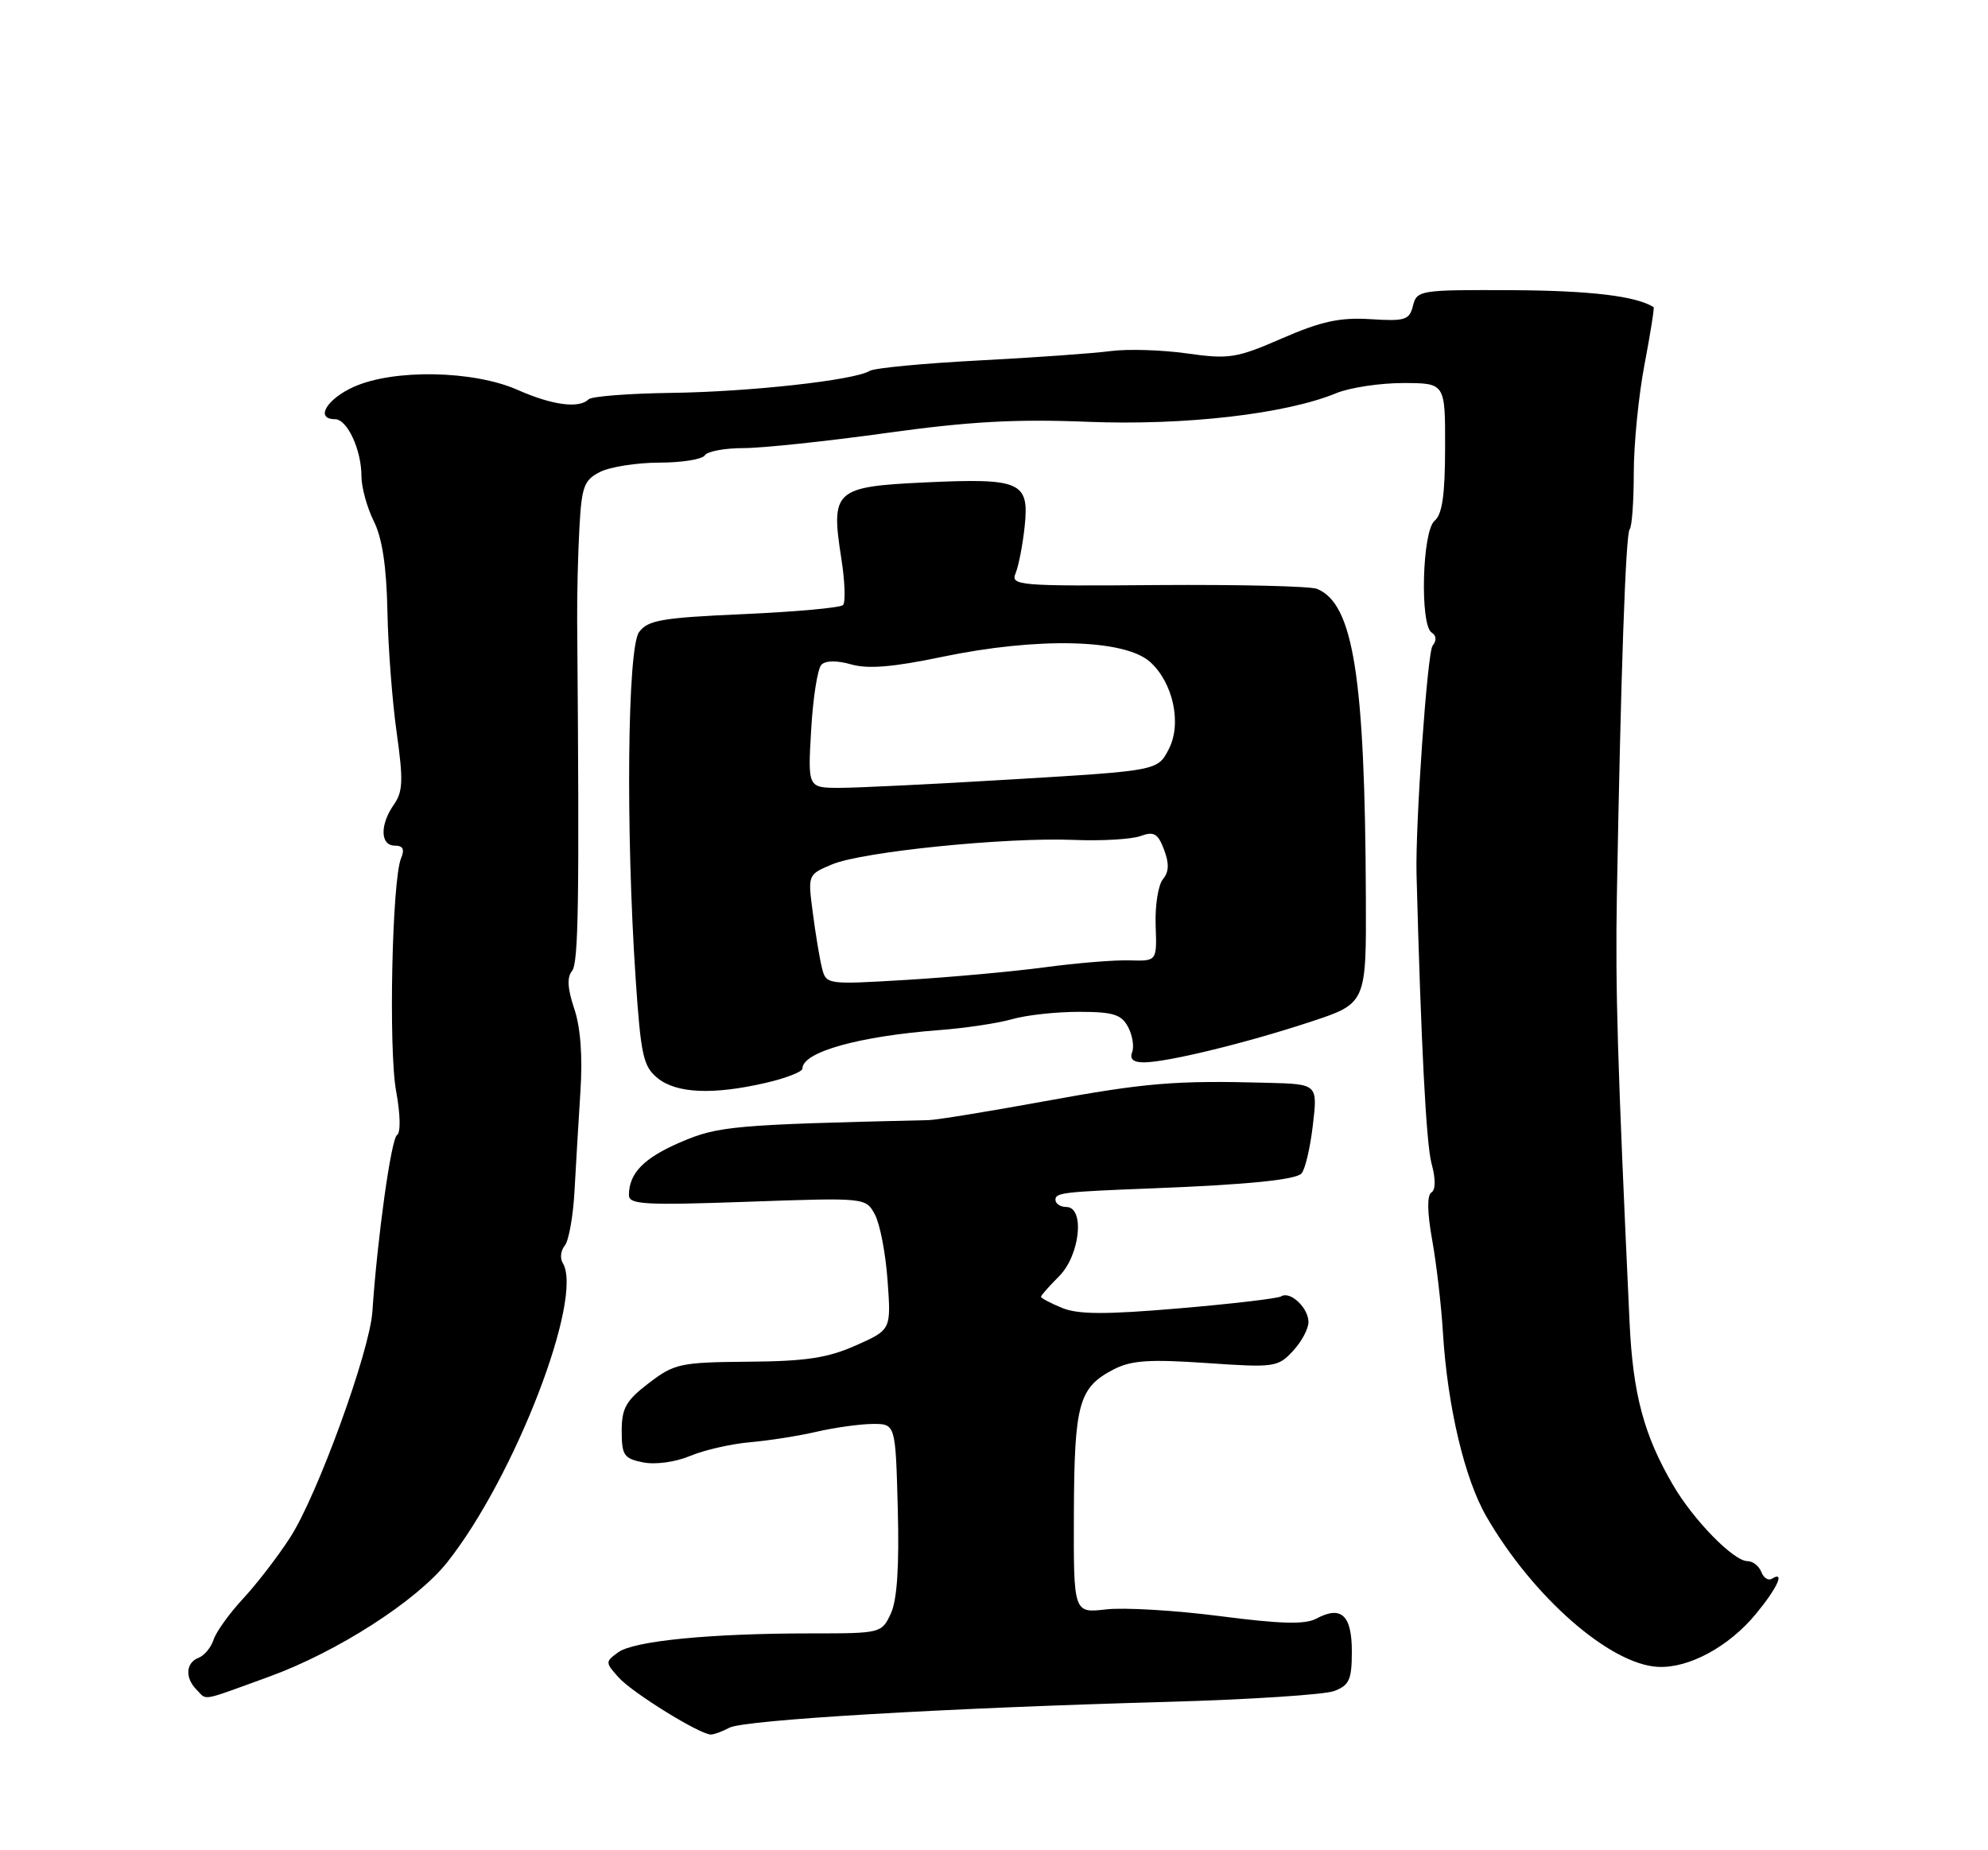 <?xml version="1.0" encoding="UTF-8" standalone="no"?>
<!DOCTYPE svg PUBLIC "-//W3C//DTD SVG 1.1//EN" "http://www.w3.org/Graphics/SVG/1.1/DTD/svg11.dtd" >
<svg xmlns="http://www.w3.org/2000/svg" xmlns:xlink="http://www.w3.org/1999/xlink" version="1.1" viewBox="0 0 275 256">
 <g >
 <path fill="currentColor"
d=" M 100.90 239.05 C 102.92 237.97 130.61 236.33 161.32 235.48 C 172.78 235.16 183.24 234.48 184.57 233.97 C 186.65 233.18 187.00 232.40 187.00 228.49 C 187.00 223.46 185.53 222.11 182.08 223.96 C 180.53 224.79 177.15 224.70 168.75 223.61 C 162.56 222.81 155.47 222.39 153.00 222.68 C 148.50 223.20 148.50 223.20 148.55 209.35 C 148.61 194.18 149.22 191.97 154.06 189.47 C 156.48 188.22 158.98 188.05 166.87 188.59 C 176.27 189.24 176.77 189.17 178.84 186.94 C 180.03 185.67 181.00 183.86 181.00 182.93 C 181.00 180.96 178.48 178.58 177.22 179.37 C 176.74 179.66 170.37 180.41 163.07 181.03 C 152.86 181.90 149.13 181.88 146.90 180.96 C 145.30 180.30 144.00 179.61 144.00 179.42 C 144.00 179.24 145.12 177.97 146.50 176.59 C 149.41 173.68 150.10 167.00 147.50 167.00 C 146.68 167.00 146.00 166.55 146.00 166.00 C 146.00 165.03 147.04 164.90 159.50 164.42 C 172.37 163.92 179.15 163.25 180.02 162.38 C 180.52 161.88 181.23 158.89 181.60 155.74 C 182.28 150.00 182.28 150.00 175.39 149.82 C 162.54 149.47 158.52 149.81 144.50 152.37 C 136.80 153.78 129.60 154.95 128.50 154.98 C 101.45 155.61 99.34 155.80 94.16 158.03 C 89.05 160.22 87.00 162.33 87.00 165.37 C 87.00 166.66 89.24 166.78 103.38 166.28 C 119.77 165.70 119.77 165.70 121.03 168.06 C 121.73 169.36 122.52 173.48 122.78 177.21 C 123.27 183.99 123.27 183.99 118.38 186.16 C 114.50 187.89 111.46 188.35 103.50 188.41 C 94.09 188.49 93.28 188.67 89.75 191.37 C 86.59 193.79 86.00 194.83 86.00 197.99 C 86.00 201.36 86.31 201.81 88.96 202.34 C 90.66 202.68 93.44 202.30 95.48 201.44 C 97.45 200.62 101.18 199.77 103.78 199.55 C 106.37 199.32 110.53 198.67 113.00 198.09 C 115.47 197.52 118.94 197.04 120.69 197.02 C 123.88 197.00 123.88 197.00 124.19 208.75 C 124.40 216.78 124.10 221.37 123.23 223.25 C 121.96 225.98 121.87 226.00 112.13 226.00 C 98.23 226.00 87.67 227.04 85.51 228.62 C 83.71 229.93 83.72 230.03 85.58 232.10 C 87.50 234.23 96.77 239.97 98.32 239.99 C 98.76 240.00 99.93 239.57 100.90 239.05 Z  M 37.22 231.99 C 46.66 228.56 57.64 221.50 61.88 216.14 C 71.21 204.36 80.79 179.51 77.84 174.74 C 77.44 174.09 77.57 173.02 78.12 172.35 C 78.68 171.68 79.28 168.29 79.47 164.82 C 79.66 161.34 80.03 155.12 80.29 151.00 C 80.61 146.14 80.30 142.11 79.43 139.55 C 78.51 136.81 78.41 135.21 79.12 134.36 C 80.03 133.25 80.16 125.04 79.84 86.00 C 79.81 82.42 79.95 76.59 80.15 73.03 C 80.46 67.31 80.79 66.42 83.00 65.30 C 84.38 64.60 88.06 64.02 91.19 64.01 C 94.32 64.01 97.16 63.55 97.50 63.00 C 97.84 62.45 100.25 62.00 102.85 62.00 C 105.46 62.00 114.32 61.06 122.54 59.92 C 134.02 58.32 140.51 57.96 150.42 58.36 C 163.85 58.90 177.87 57.29 184.87 54.39 C 186.73 53.63 190.87 53.00 194.08 53.00 C 199.92 53.00 199.92 53.00 199.90 61.92 C 199.89 68.47 199.51 71.17 198.45 72.05 C 196.73 73.47 196.39 86.51 198.05 87.53 C 198.70 87.93 198.75 88.62 198.17 89.34 C 197.44 90.26 195.77 114.11 195.95 121.00 C 196.57 144.37 197.28 158.20 198.02 160.96 C 198.61 163.13 198.60 164.63 198.00 165.00 C 197.39 165.38 197.43 167.78 198.11 171.55 C 198.70 174.82 199.37 180.58 199.60 184.36 C 200.22 194.57 202.60 204.64 205.63 209.86 C 212.06 220.97 222.71 230.30 229.35 230.63 C 233.61 230.85 239.16 227.84 242.90 223.30 C 245.88 219.69 246.97 217.28 245.10 218.44 C 244.61 218.74 243.95 218.32 243.64 217.49 C 243.32 216.67 242.46 216.00 241.72 216.00 C 239.82 216.00 234.30 210.37 231.47 205.54 C 227.41 198.62 225.88 192.90 225.42 183.00 C 223.74 146.90 223.44 136.86 223.66 124.00 C 224.20 93.39 224.88 73.79 225.43 73.24 C 225.74 72.92 226.00 69.41 226.00 65.42 C 226.00 61.44 226.67 54.68 227.49 50.41 C 228.30 46.14 228.87 42.57 228.74 42.49 C 226.28 40.96 220.00 40.21 209.26 40.15 C 196.41 40.09 196.00 40.15 195.46 42.29 C 194.97 44.28 194.38 44.47 189.57 44.16 C 185.35 43.90 182.79 44.45 177.36 46.81 C 171.02 49.57 170.03 49.72 164.19 48.90 C 160.73 48.41 156.00 48.27 153.69 48.57 C 151.39 48.88 143.19 49.47 135.48 49.87 C 127.77 50.27 120.94 50.92 120.30 51.32 C 118.20 52.61 103.68 54.22 92.83 54.36 C 86.97 54.44 81.83 54.84 81.42 55.25 C 80.11 56.56 76.40 56.07 71.61 53.95 C 65.50 51.24 54.45 51.04 48.93 53.53 C 45.16 55.23 43.55 58.00 46.34 58.00 C 48.04 58.00 50.00 62.24 50.00 65.89 C 50.00 67.43 50.77 70.22 51.70 72.10 C 52.87 74.43 53.46 78.32 53.59 84.50 C 53.68 89.45 54.26 97.03 54.87 101.35 C 55.80 107.95 55.74 109.53 54.49 111.32 C 52.53 114.11 52.59 117.00 54.61 117.00 C 55.75 117.00 56.00 117.51 55.48 118.75 C 54.23 121.76 53.73 145.23 54.80 151.00 C 55.39 154.20 55.44 156.73 54.92 157.05 C 54.11 157.55 52.20 171.26 51.51 181.50 C 51.13 187.03 43.87 206.97 40.13 212.74 C 38.44 215.36 35.50 219.18 33.60 221.22 C 31.70 223.27 29.88 225.82 29.54 226.88 C 29.20 227.94 28.27 229.07 27.46 229.38 C 25.69 230.06 25.57 232.17 27.20 233.80 C 28.70 235.30 27.56 235.50 37.22 231.99 Z  M 105.92 149.83 C 108.72 149.18 111.00 148.30 111.00 147.85 C 111.00 145.56 118.81 143.37 130.00 142.52 C 133.57 142.25 138.07 141.57 139.99 141.02 C 141.91 140.46 146.06 140.00 149.21 140.00 C 153.98 140.00 155.11 140.35 156.04 142.08 C 156.65 143.22 156.91 144.80 156.61 145.58 C 156.24 146.55 156.77 147.00 158.28 146.99 C 161.53 146.96 172.37 144.32 181.25 141.39 C 189.00 138.84 189.00 138.84 188.94 124.17 C 188.82 93.67 187.22 83.53 182.19 81.48 C 181.26 81.10 171.33 80.87 160.12 80.95 C 140.82 81.11 139.78 81.02 140.49 79.31 C 140.90 78.31 141.47 75.41 141.74 72.85 C 142.40 66.65 141.22 66.13 127.93 66.75 C 115.44 67.34 114.90 67.83 116.38 77.27 C 116.88 80.45 116.98 83.35 116.61 83.72 C 116.24 84.09 110.06 84.65 102.87 84.97 C 91.54 85.47 89.62 85.80 88.40 87.46 C 86.79 89.67 86.55 114.85 87.93 135.43 C 88.65 146.07 88.98 147.57 90.98 149.18 C 93.58 151.29 98.64 151.51 105.92 149.83 Z  M 113.69 133.87 C 113.37 132.57 112.80 129.14 112.43 126.25 C 111.74 121.01 111.74 121.01 115.12 119.59 C 119.32 117.84 139.13 115.83 148.50 116.21 C 152.35 116.37 156.51 116.13 157.75 115.68 C 159.63 115.00 160.17 115.31 161.02 117.55 C 161.75 119.48 161.71 120.64 160.86 121.66 C 160.22 122.44 159.76 125.31 159.86 128.04 C 160.04 132.99 160.04 132.99 156.27 132.88 C 154.20 132.81 148.90 133.25 144.50 133.84 C 140.10 134.43 131.50 135.21 125.39 135.58 C 114.29 136.24 114.28 136.24 113.69 133.87 Z  M 112.21 100.96 C 112.46 96.54 113.10 92.50 113.63 91.97 C 114.22 91.38 115.79 91.37 117.76 91.93 C 120.05 92.59 123.54 92.30 130.20 90.91 C 143.52 88.12 155.58 88.41 159.11 91.60 C 162.29 94.48 163.50 100.14 161.68 103.65 C 160.14 106.63 160.14 106.63 140.32 107.82 C 129.42 108.48 118.53 109.01 116.12 109.01 C 111.74 109.00 111.74 109.00 112.21 100.96 Z "/>
</g>
</svg>